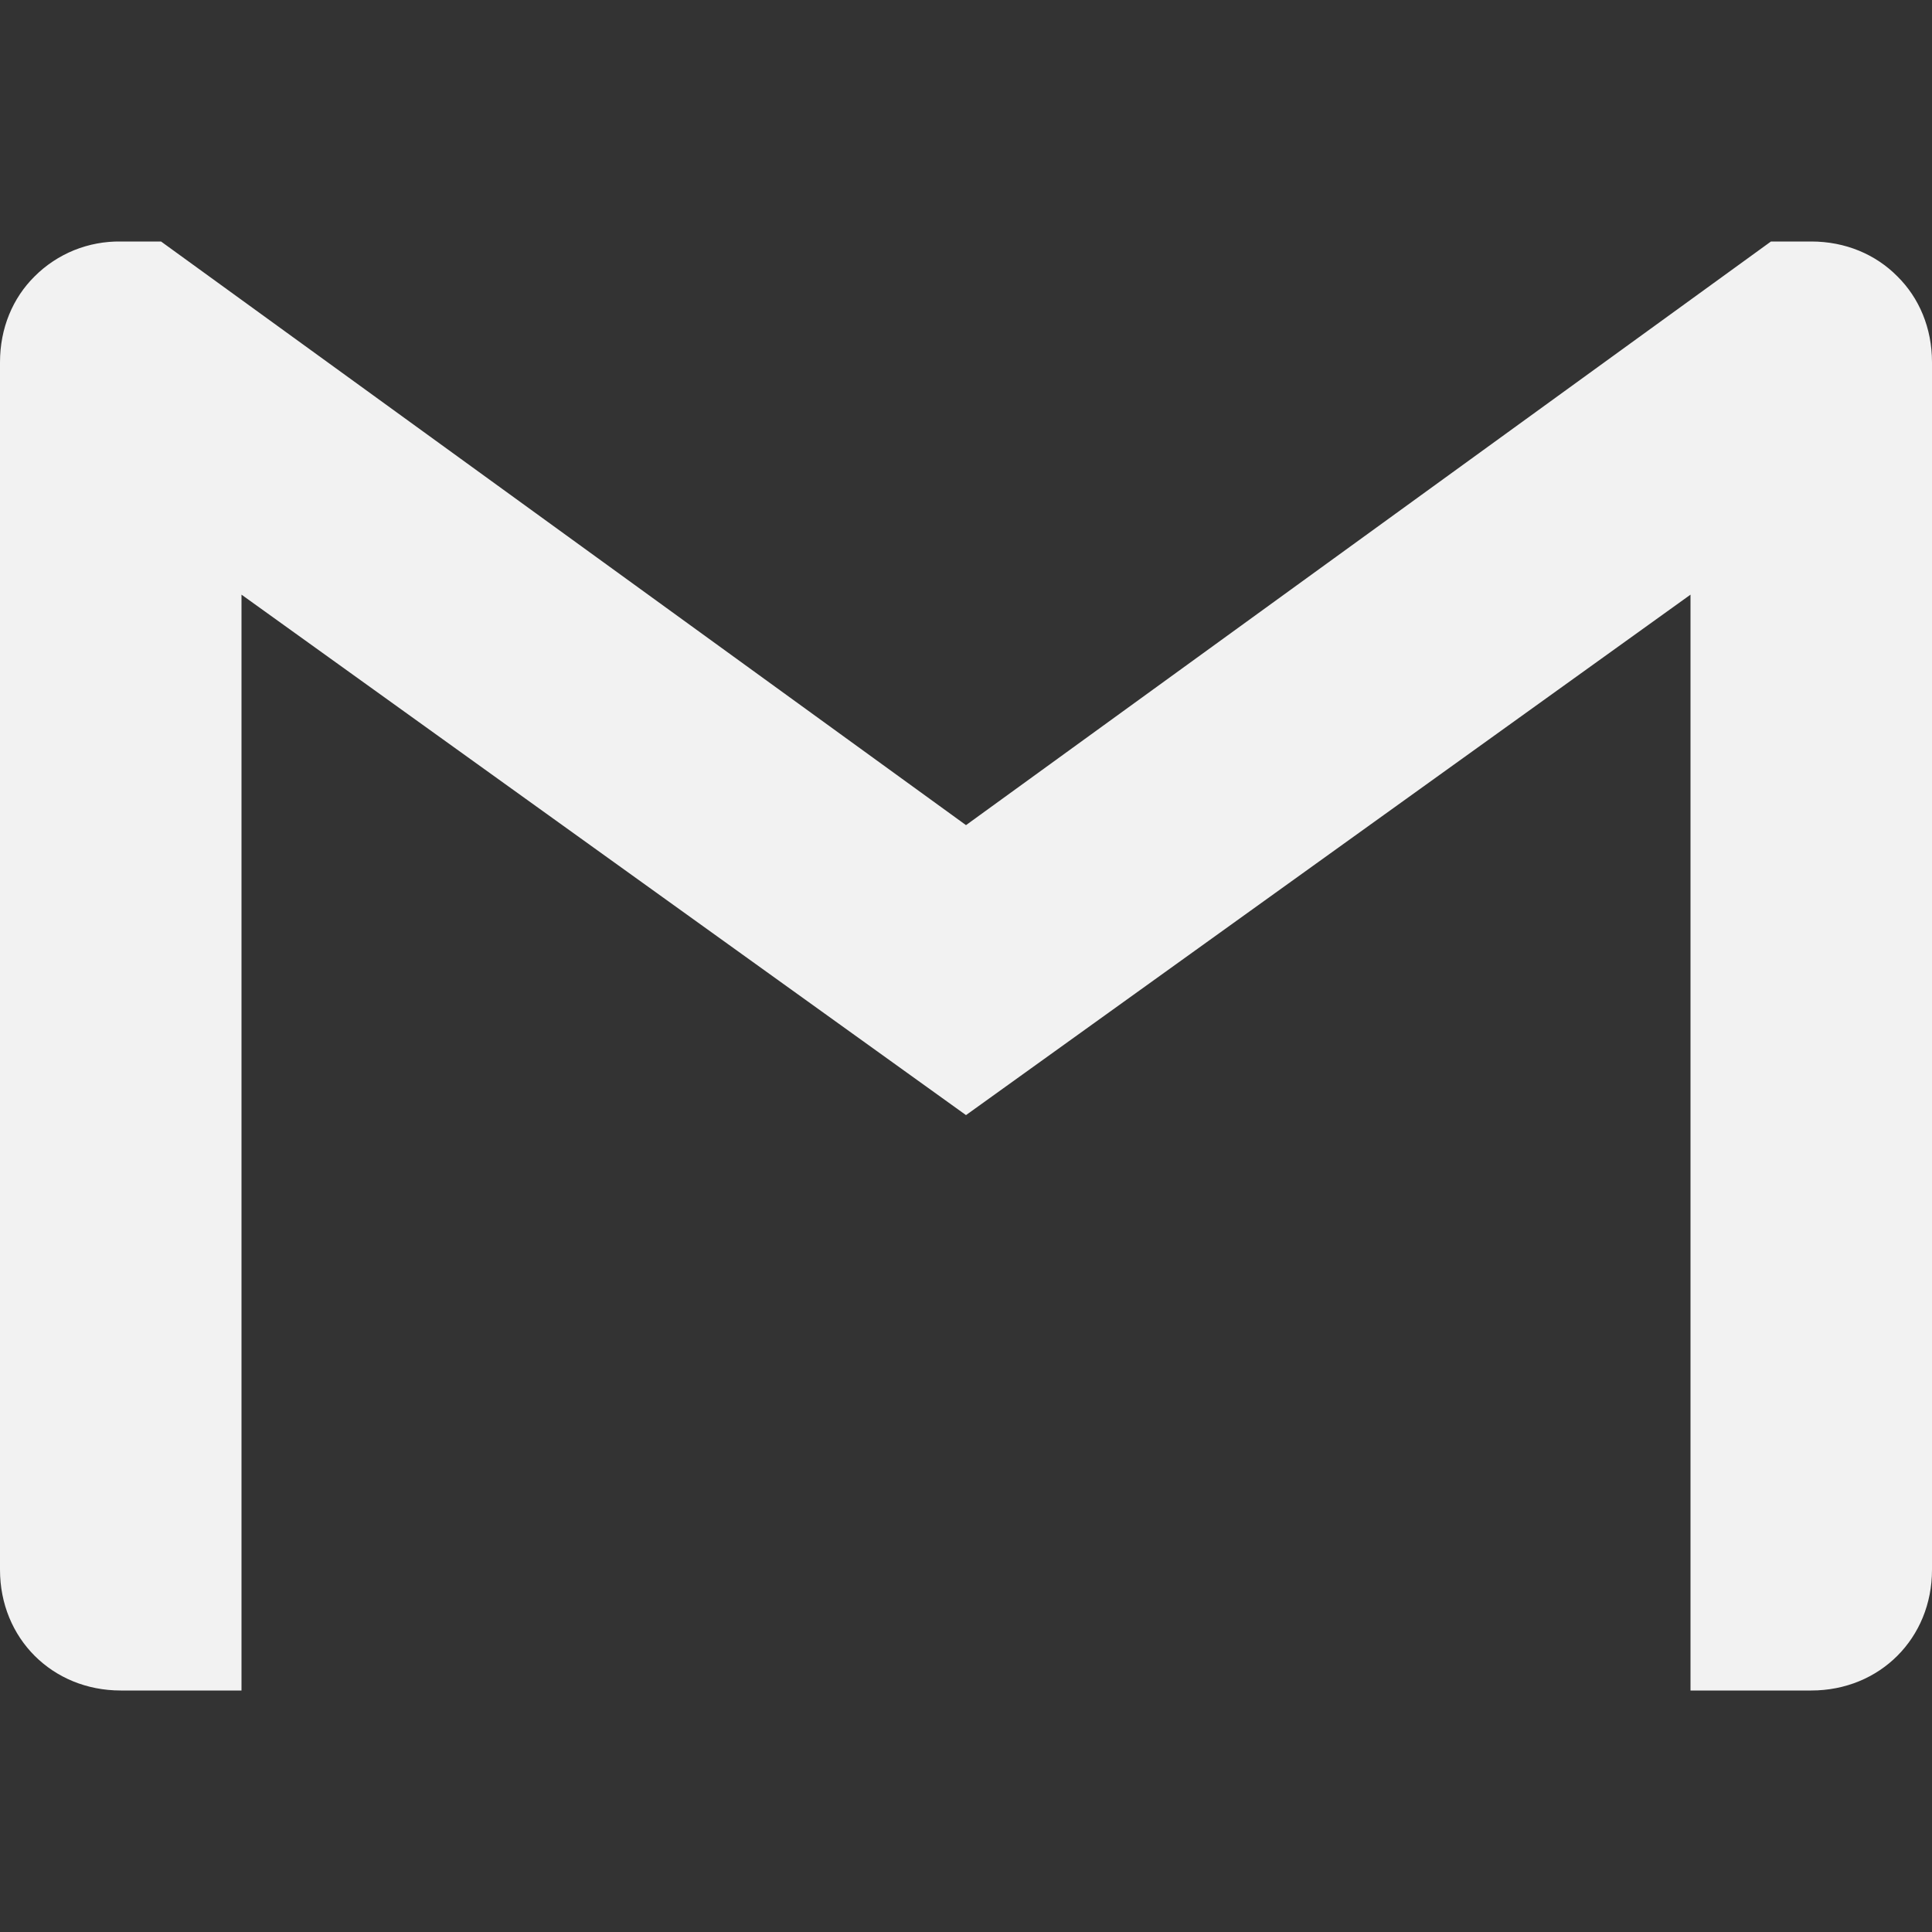 <svg width="34" height="34" viewBox="0 0 34 34" fill="none" xmlns="http://www.w3.org/2000/svg">
<rect x="0" y="0" width="34" height="34" fill="#333333" stroke="none"/>
<path d="M34 6.375V27.625C34 28.831 33.081 29.75 31.875 29.75H29.75V10.465L17 19.624L4.25 10.465V29.75H2.125C0.919 29.75 0 28.831 0 27.625V6.375C0 5.772 0.227 5.241 0.609 4.864C0.807 4.665 1.044 4.509 1.304 4.403C1.565 4.298 1.844 4.246 2.125 4.25H2.834L17 14.521L31.166 4.25H31.875C32.478 4.25 33.01 4.478 33.391 4.864C33.773 5.241 34 5.772 34 6.375Z" fill="#F2F2F2"/>
</svg>
